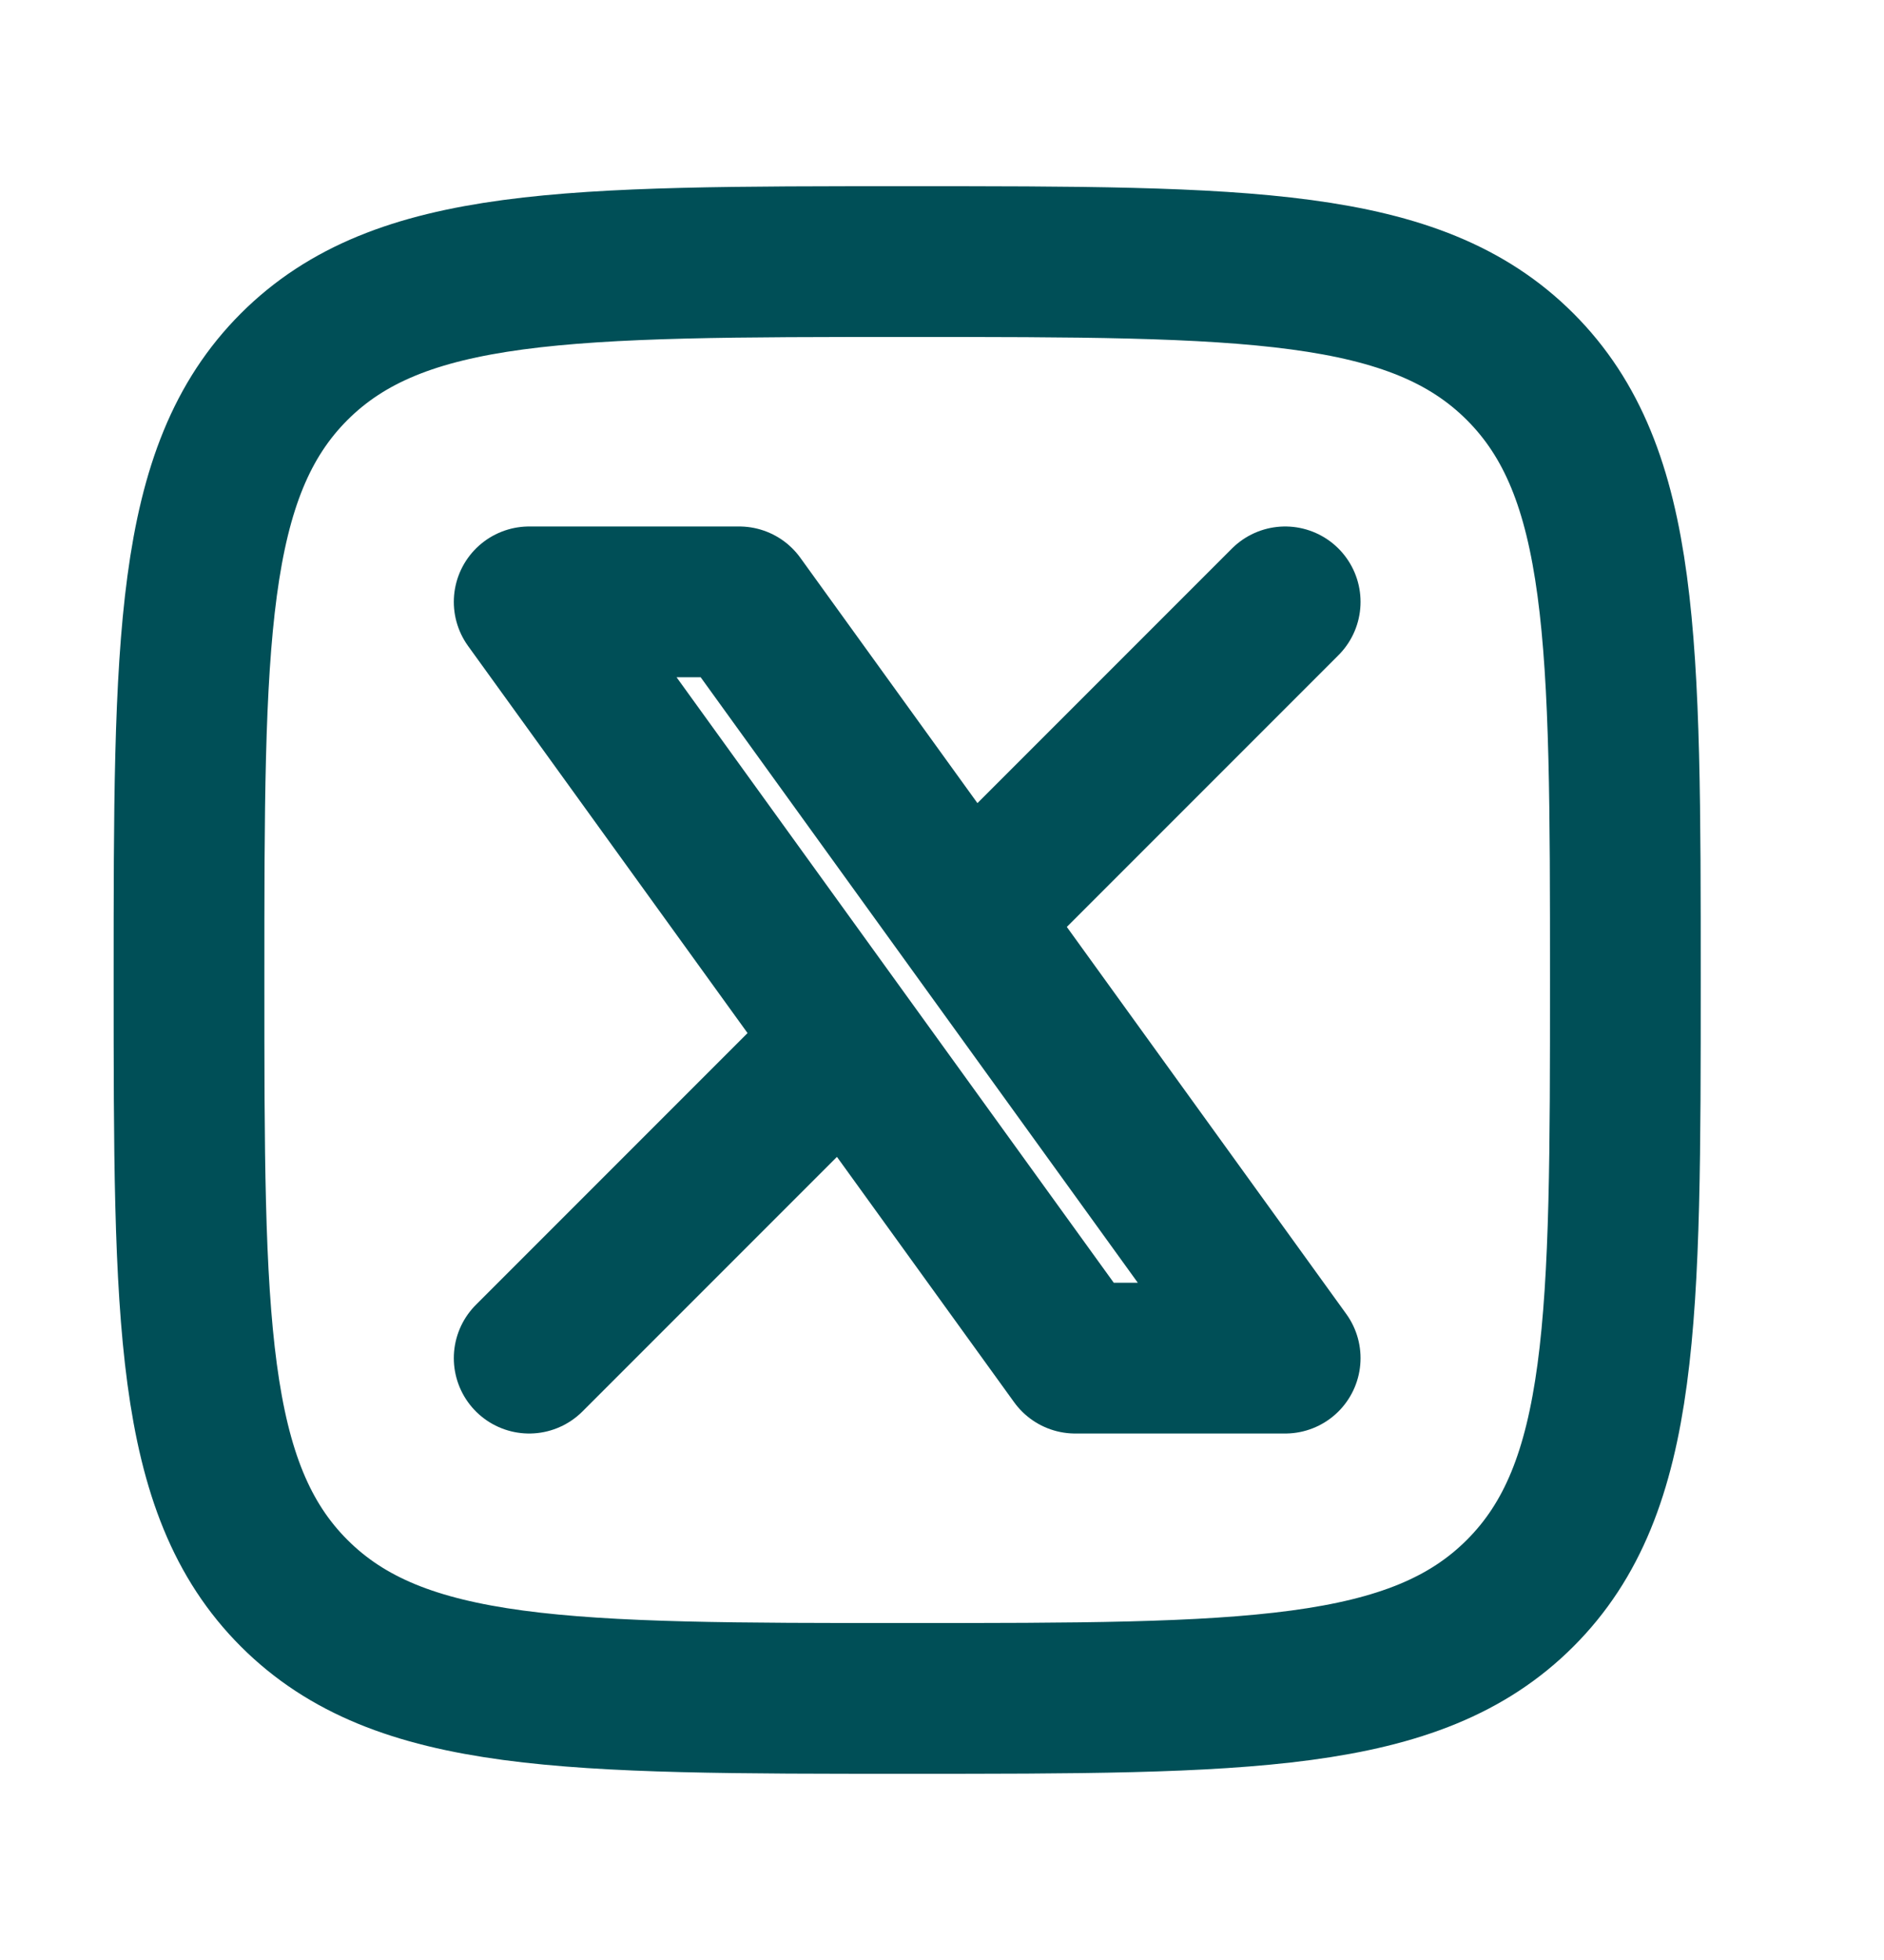 <svg width="25" height="26" viewBox="0 0 25 26" fill="none" xmlns="http://www.w3.org/2000/svg">
<path d="M2.508 13C2.508 8.507 2.508 6.261 3.903 4.865C5.299 3.47 7.545 3.47 12.038 3.47C16.531 3.47 18.777 3.47 20.172 4.865C21.568 6.261 21.568 8.507 21.568 13C21.568 17.492 21.568 19.739 20.172 21.134C18.777 22.53 16.531 22.53 12.038 22.53C7.545 22.53 5.299 22.53 3.903 21.134C2.508 19.739 2.508 17.492 2.508 13Z" stroke="#004F57" stroke-width="2" stroke-linecap="round" stroke-linejoin="round"/>
<path d="M7.022 18.016L11.229 13.809M11.229 13.809L7.022 7.984H9.809L12.847 12.191M11.229 13.809L14.268 18.016H17.054L12.847 12.191M17.054 7.984L12.847 12.191" stroke="#004F57" stroke-width="2" stroke-linecap="round" stroke-linejoin="round"/>
</svg>
